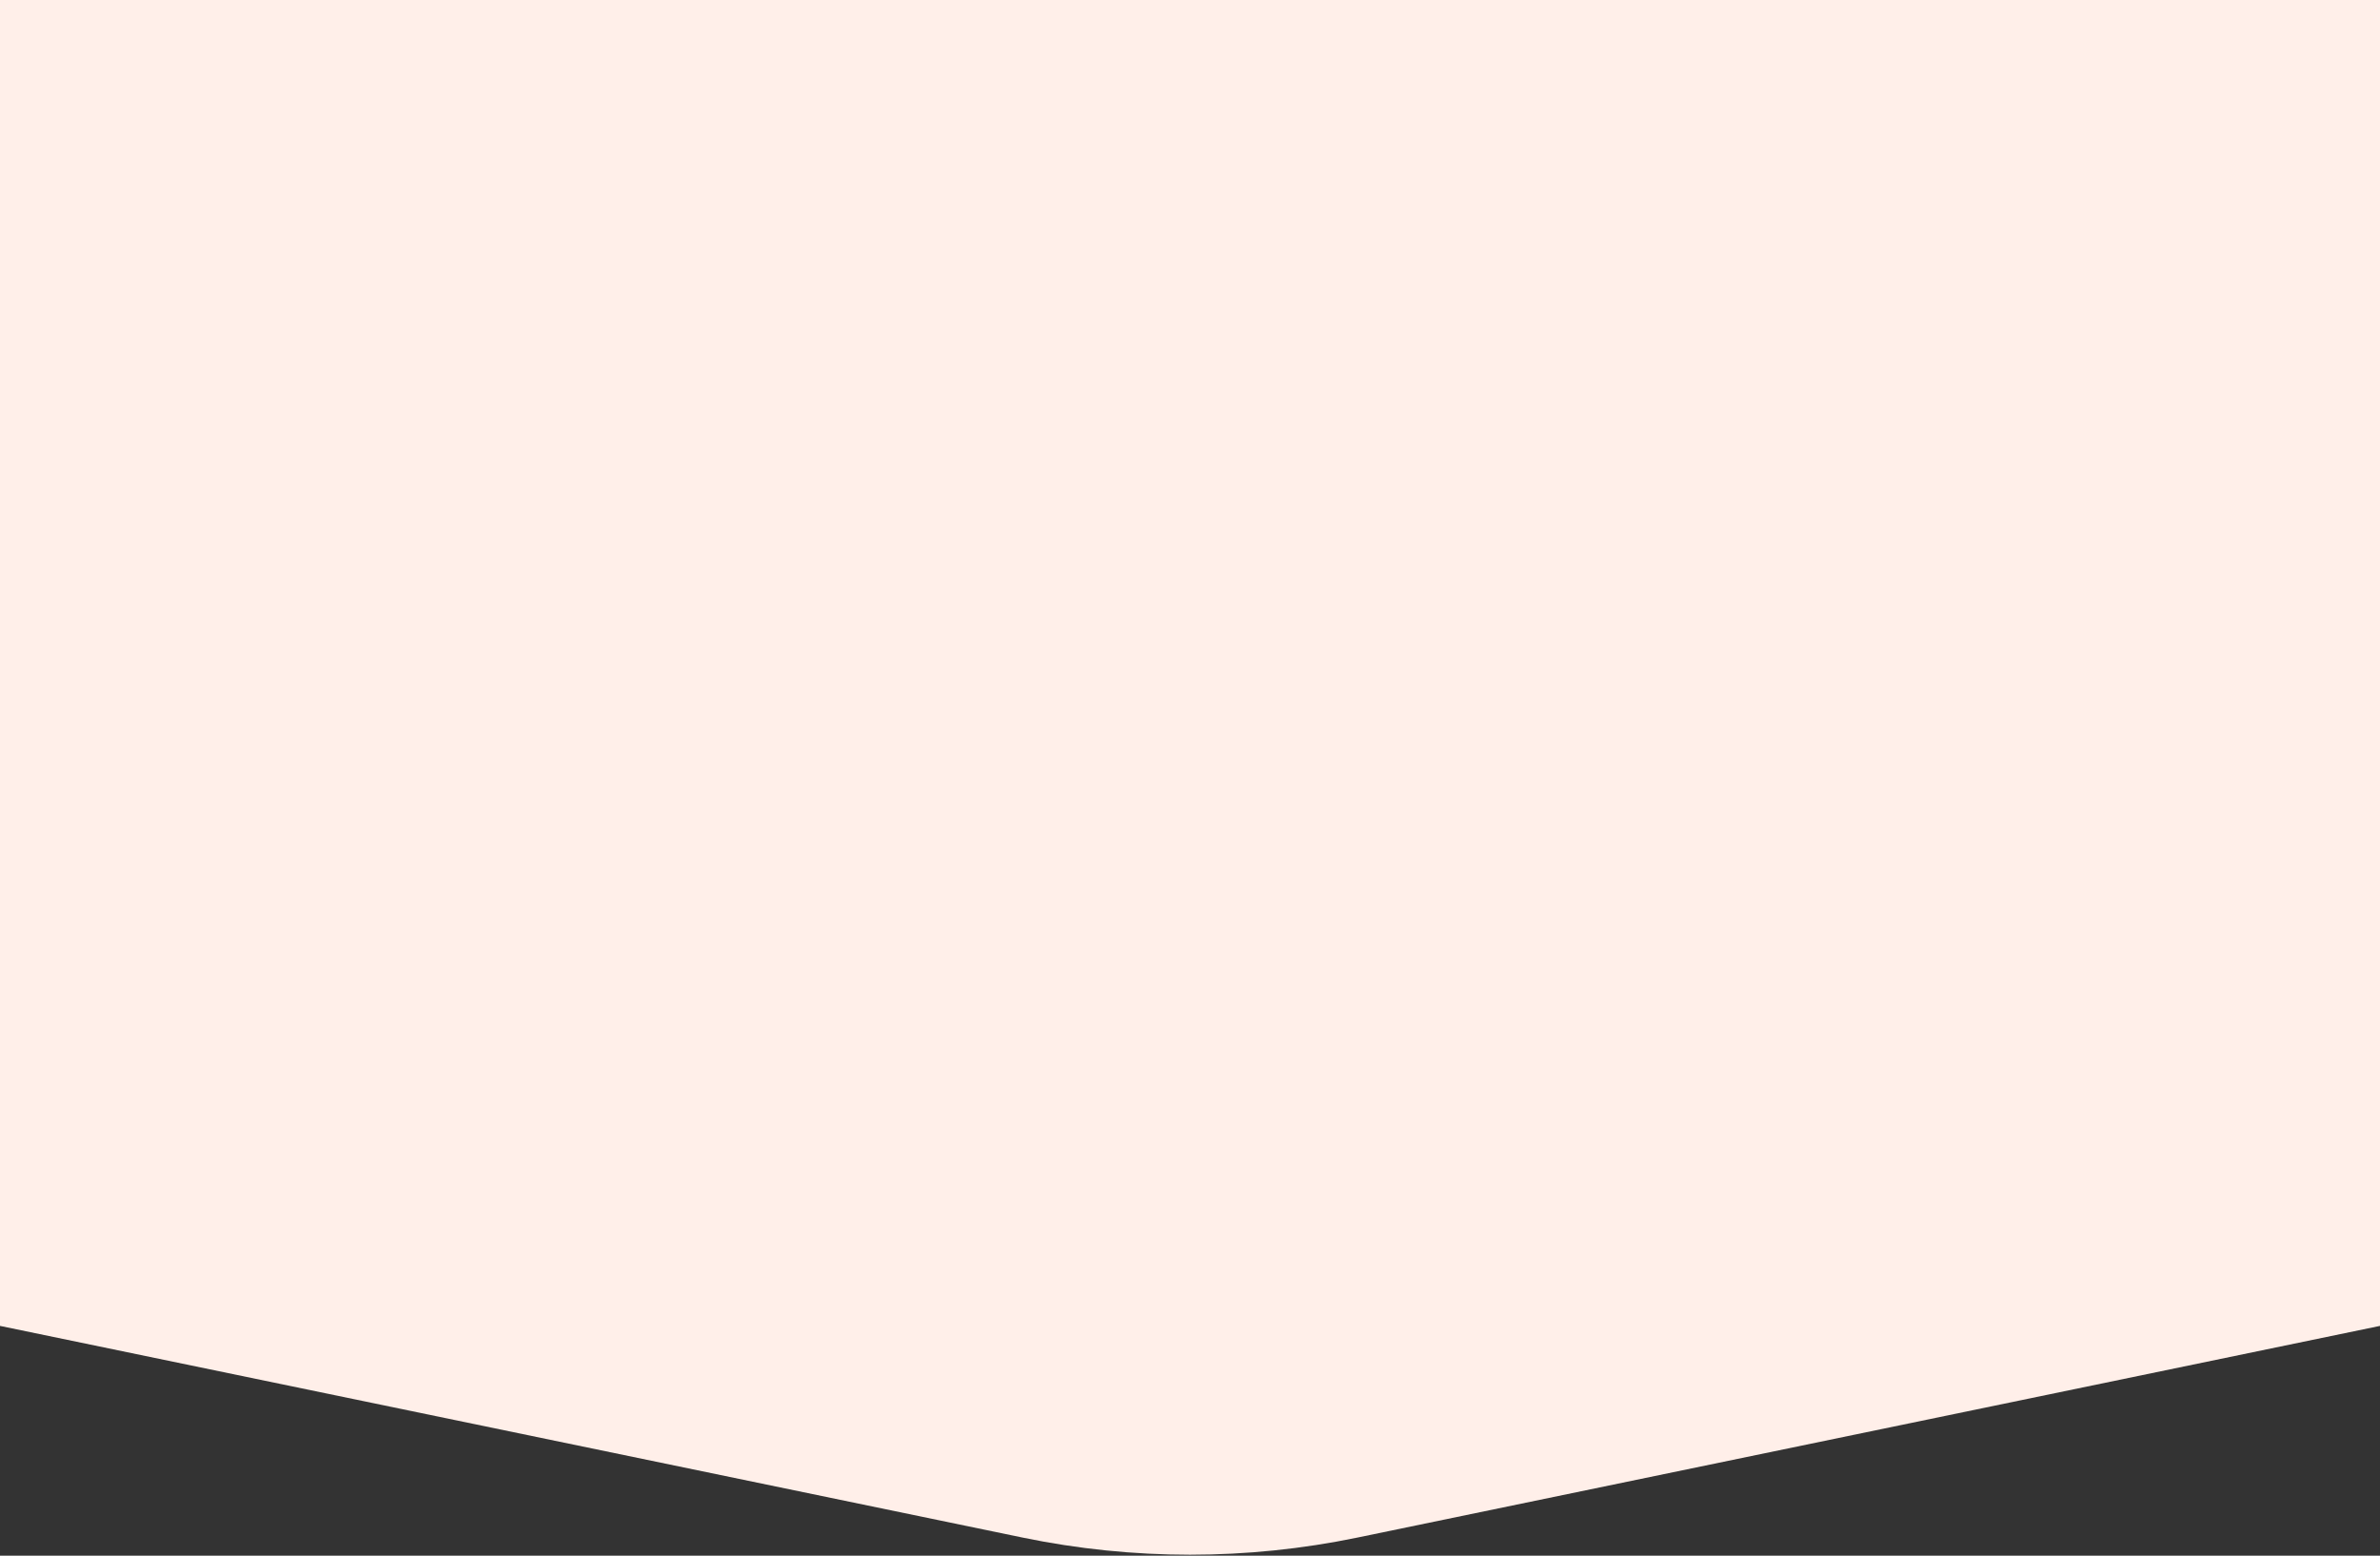 <svg width="1440" height="941" viewBox="0 0 1440 941" fill="none" xmlns="http://www.w3.org/2000/svg">
<rect x="0" y="0" width="1440" height="941" fill="#333333" stroke="none"/>
<path d="M0 0H1440V802L821.325 930.031C754.483 943.864 685.517 943.864 618.675 930.031L0 802V0Z" fill="#FFEFE9"/>
</svg>
